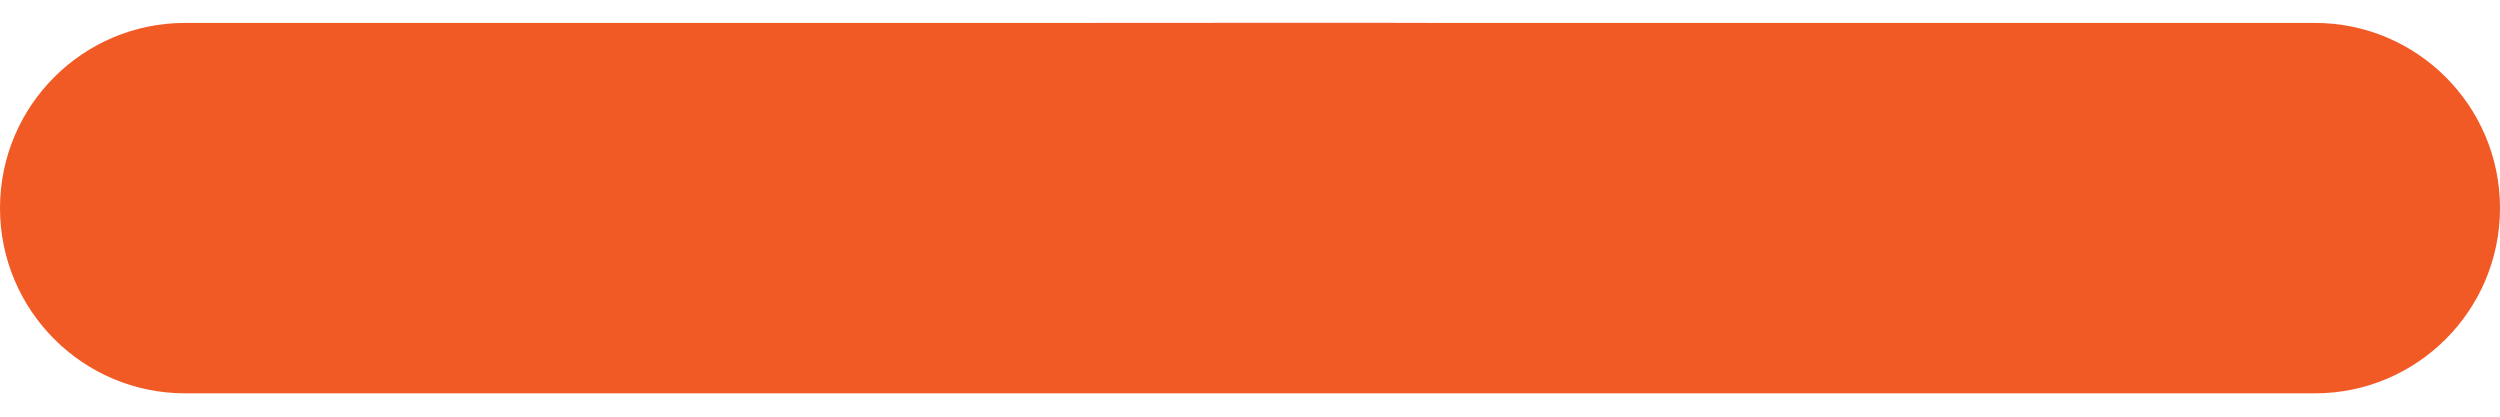 <svg width="18" height="3" viewBox="0 0 18 3" fill="none" xmlns="http://www.w3.org/2000/svg">
<path d="M7.667 0.165H1.333C0.597 0.165 0 0.762 0 1.498C0 2.235 0.597 2.832 1.333 2.832H7.667H10.333H16.667C17.403 2.832 18 2.235 18 1.498C18 0.762 17.403 0.165 16.667 0.165H10.333C10.333 0.163 7.667 0.165 7.667 0.165Z" fill="#F15A24"/>
</svg>
